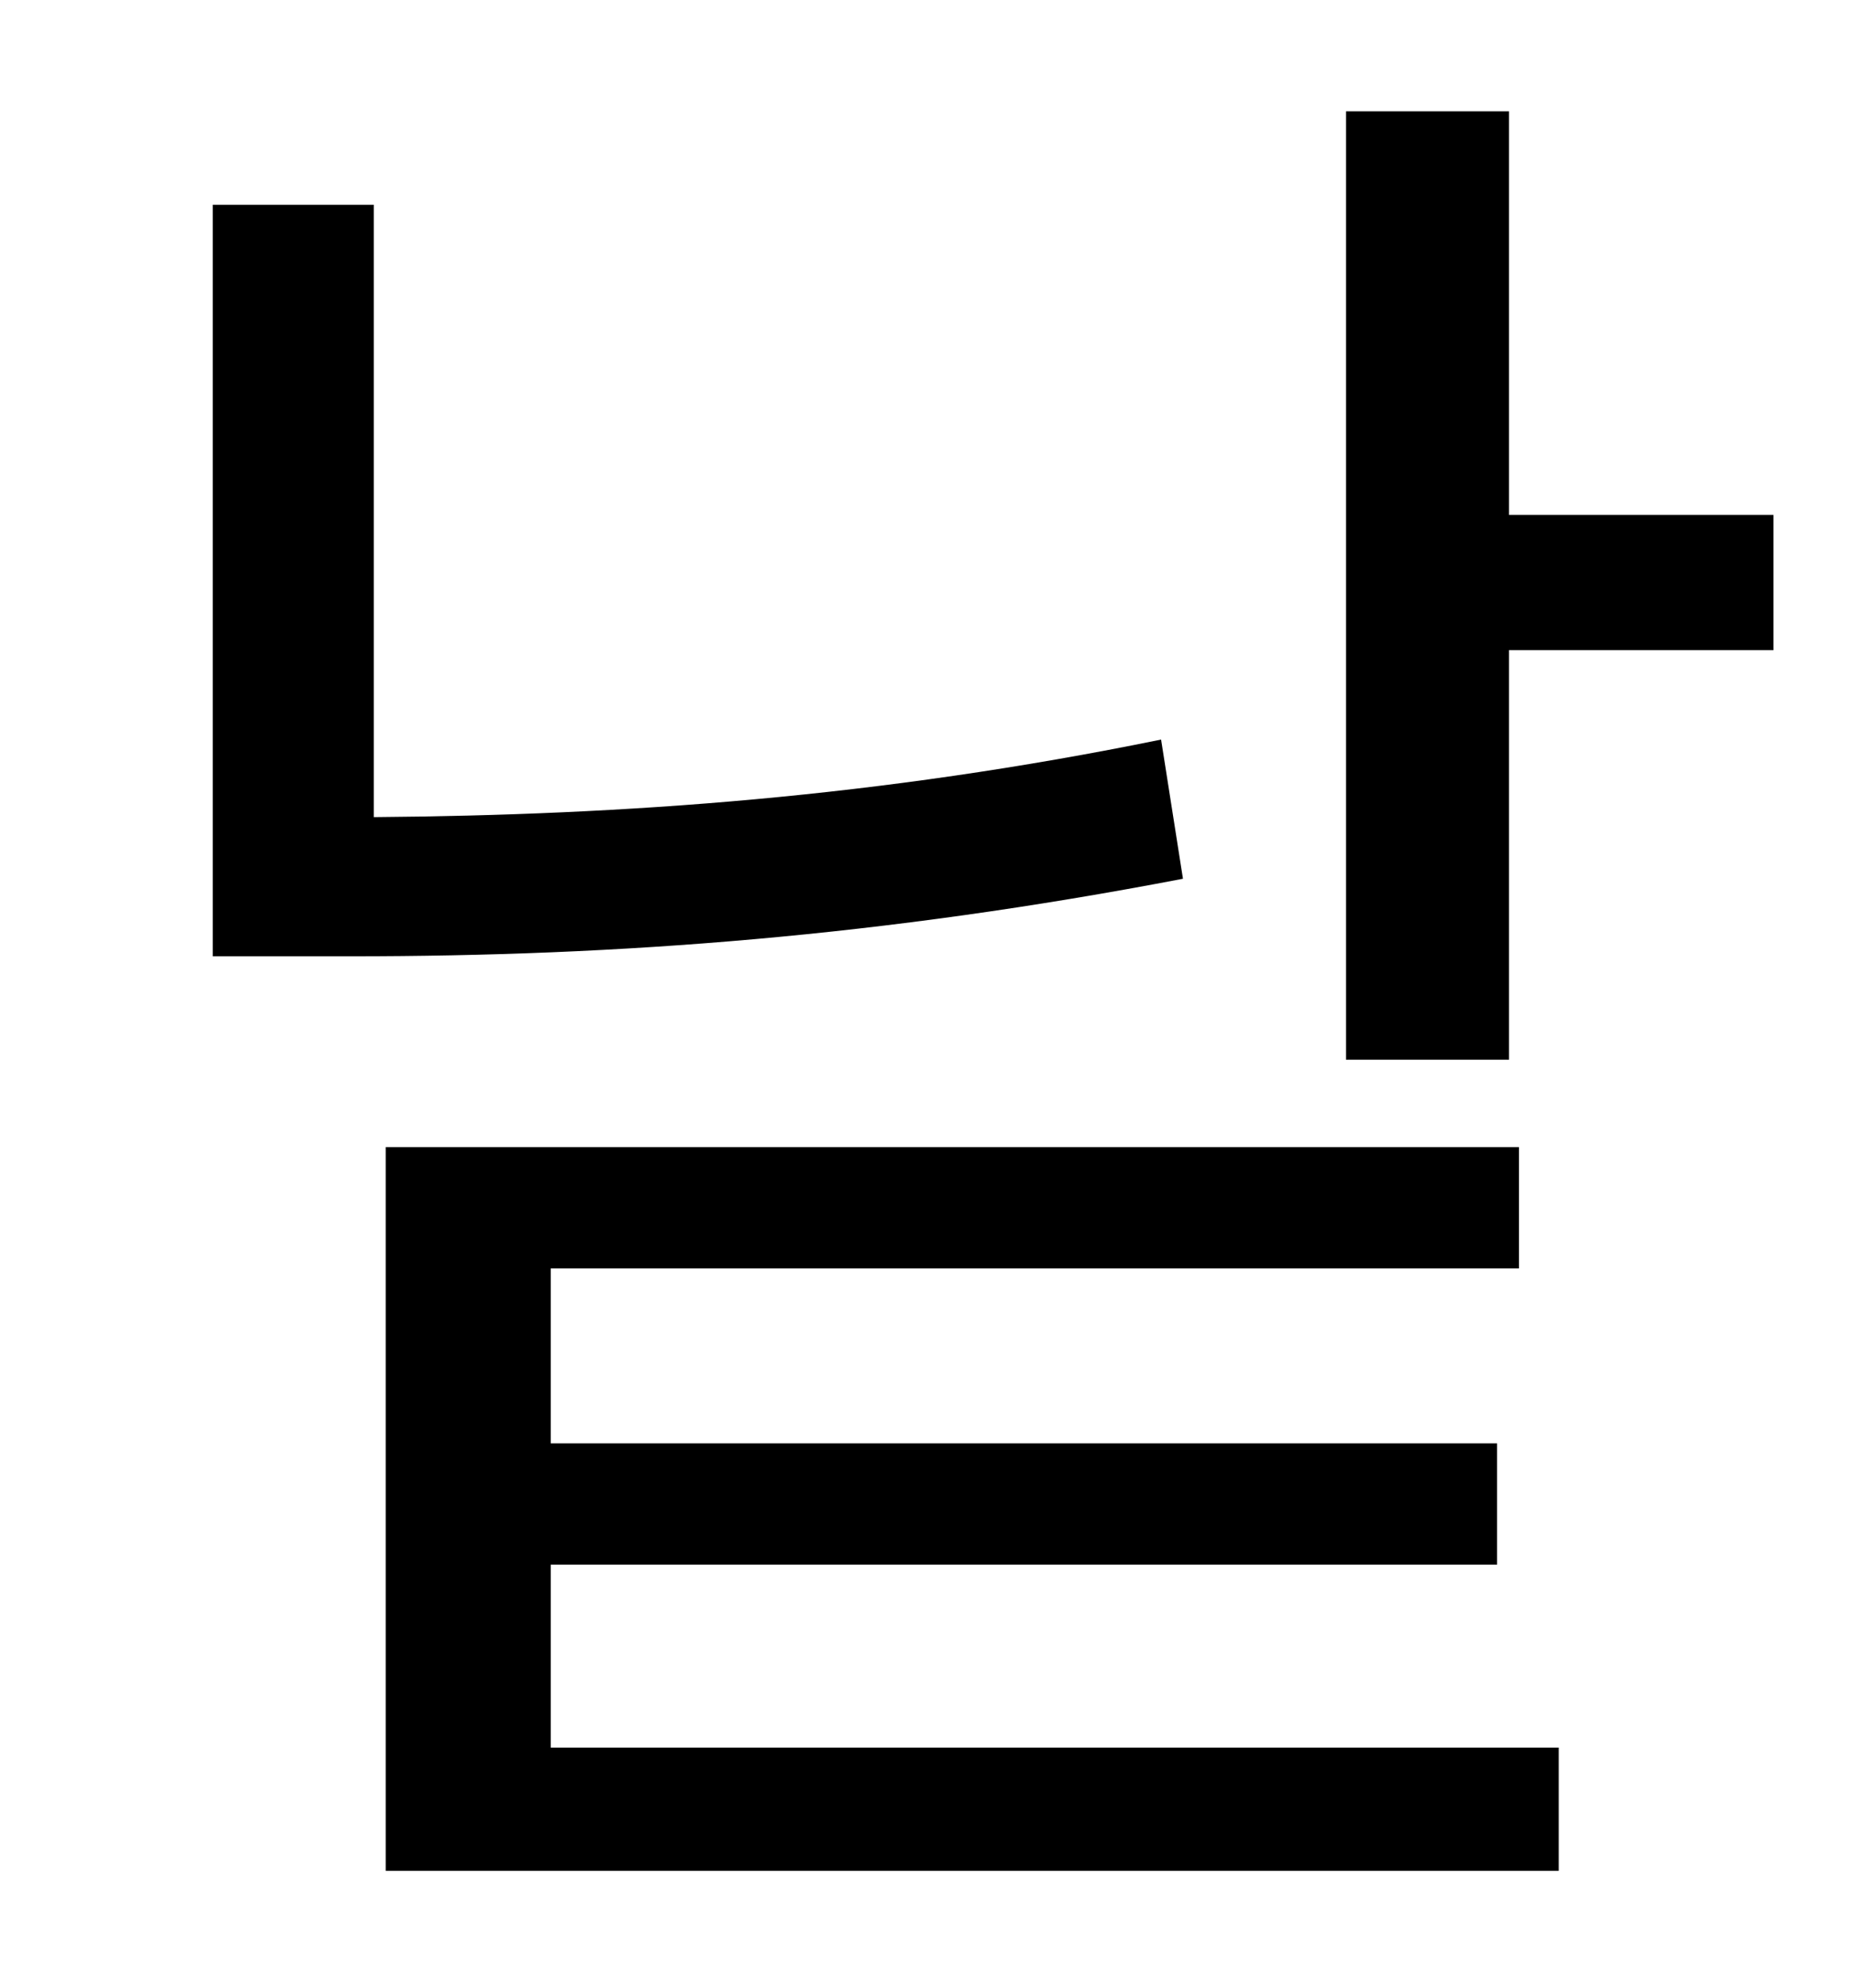 <?xml version="1.0" standalone="no"?>
<!DOCTYPE svg PUBLIC "-//W3C//DTD SVG 1.1//EN" "http://www.w3.org/Graphics/SVG/1.1/DTD/svg11.dtd" >
<svg xmlns="http://www.w3.org/2000/svg" xmlns:xlink="http://www.w3.org/1999/xlink" version="1.1" viewBox="-10 0 930 1000">
   <path fill="currentColor"
d="M574 372l11 70c-151 29 -284 39 -418 39h-70v-378h81v308c126 -1 254 -10 396 -39zM267 787v92h507v62h-590v-364h570v61h-487v88h476v61h-476zM749 259h133v68h-133v206h-82v-477h82v203z" />
</svg>
